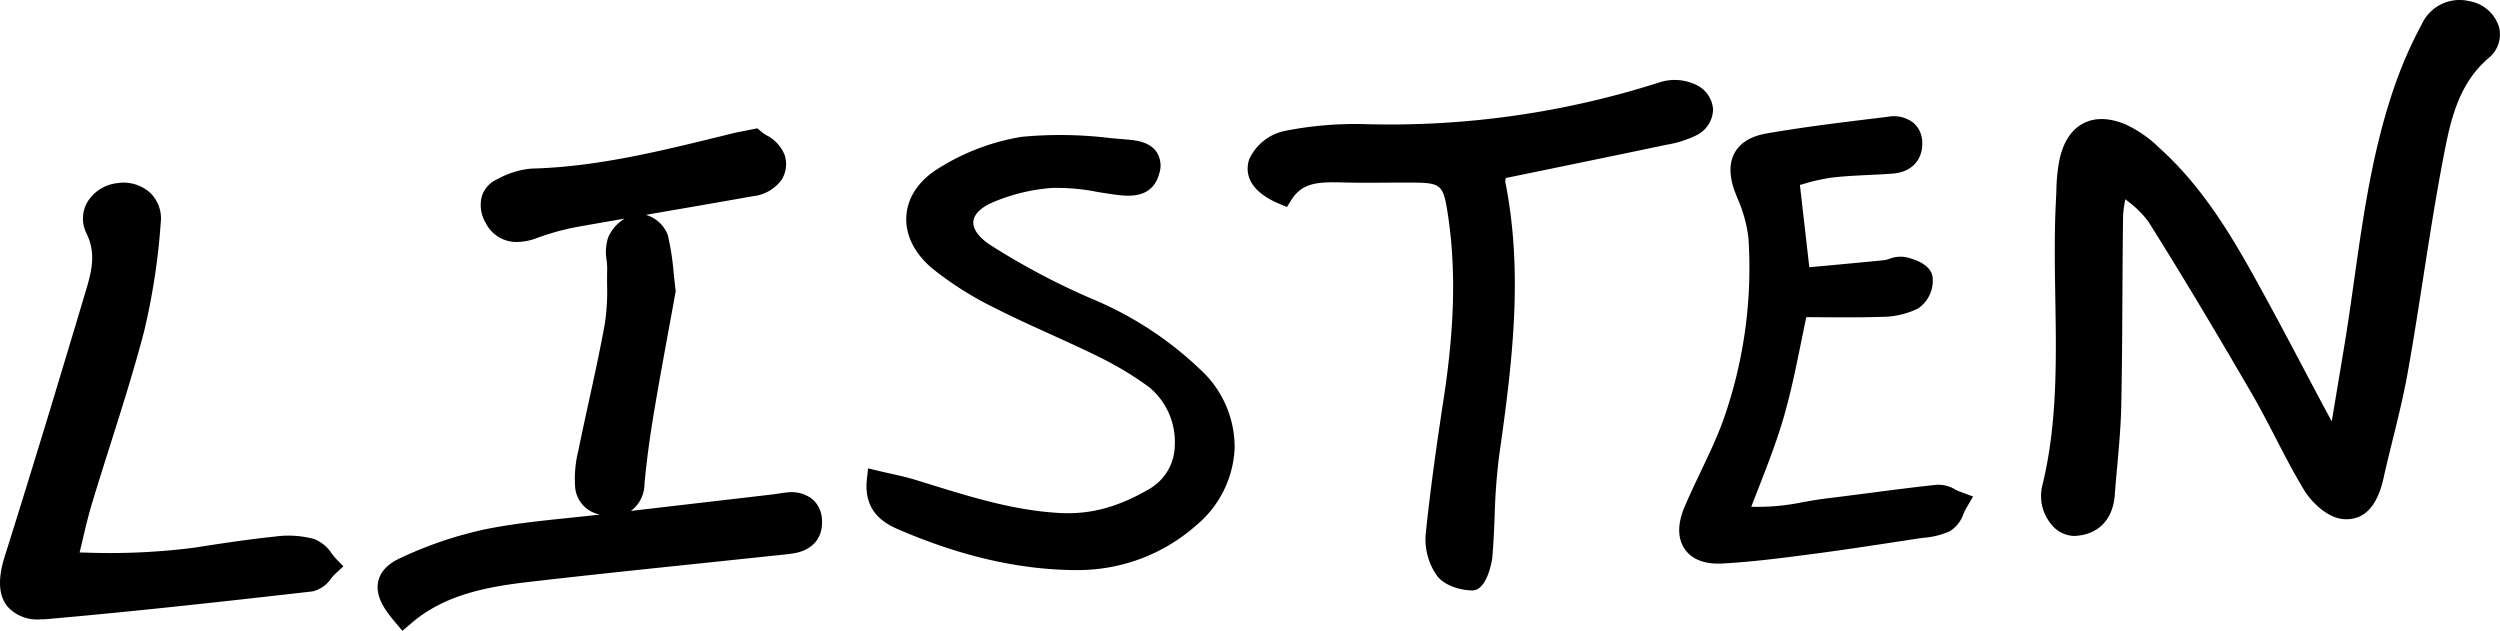 <svg xmlns="http://www.w3.org/2000/svg" width="365.079" height="92.118" viewBox="0 0 365.079 92.118">
  <g id="LISTEN" transform="translate(437.556 -729.321)">
    <path id="Path_457" data-name="Path 457" d="M-228.29,742.69a4.282,4.282,0,0,0-2.616-3.667,7.214,7.214,0,0,0-5.03-.352,129.166,129.166,0,0,1-43.444,6.151,52.763,52.763,0,0,0-11.611,1.029,7.386,7.386,0,0,0-5.02,4.073c-.441,1.235-.895,4.344,4.414,6.552l1.078.449.618-.99c1.6-2.561,3.885-2.686,7.461-2.592,2.129.057,4.282.044,6.366.032,1.332-.009,2.667-.015,4-.008,4,.028,4.375.347,4.993,4.246,1.257,7.929,1.09,16.556-.527,27.15-.909,5.959-1.935,12.991-2.652,19.972a9.248,9.248,0,0,0,1.627,6.006c1.1,1.493,3.471,2.175,5.211,2.176,2.2,0,2.881-4.635,2.884-4.682.184-2.079.271-4.186.355-6.223a88.171,88.171,0,0,1,.658-8.809c2.024-14.112,3.488-26.858.894-39.948a1.871,1.871,0,0,1,.072-.558l5.468-1.127c6-1.234,11.9-2.447,17.79-3.689l.211-.044a15.654,15.654,0,0,0,4.291-1.344A4.332,4.332,0,0,0-228.29,742.69Z" transform="translate(40.897 2.621)"/>
    <path id="Path_458" data-name="Path 458" d="M-306.648,768.476a104.276,104.276,0,0,1-14.571-7.722c-1.743-1.1-2.69-2.374-2.6-3.5.086-1.059,1.123-2.082,2.845-2.808a26.993,26.993,0,0,1,8.634-2.1,30.352,30.352,0,0,1,6.7.594c.776.125,1.55.25,2.322.356,1.964.271,5.616.768,6.641-3.046a3.652,3.652,0,0,0-.4-3.182c-.958-1.358-2.734-1.671-4.344-1.8q-1.176-.093-2.361-.2a60.145,60.145,0,0,0-12.969-.19,32.639,32.639,0,0,0-12.095,4.57c-2.864,1.733-4.55,4.189-4.752,6.919-.205,2.8,1.167,5.574,3.862,7.8a48.848,48.848,0,0,0,9.069,5.714c2.683,1.367,5.461,2.625,8.147,3.844,2.315,1.048,4.708,2.134,7.012,3.275a49.43,49.43,0,0,1,7.394,4.461,10.365,10.365,0,0,1,3.706,8.545,7.416,7.416,0,0,1-3.692,6.283c-4.59,2.683-8.628,3.764-13.1,3.523-6.632-.365-12.731-2.255-19.188-4.257l-1.837-.567c-1.224-.375-2.44-.647-3.726-.935-.585-.129-1.181-.263-1.79-.409l-1.447-.348-.168,1.48c-.522,4.623,2.2,6.414,4.638,7.458,8.95,3.839,17.217,5.771,25.272,5.911.181,0,.358,0,.536,0a26.077,26.077,0,0,0,17.671-6.557,15.5,15.5,0,0,0,5.574-11.241,15.331,15.331,0,0,0-4.921-11.4A51.557,51.557,0,0,0-306.648,768.476Z" transform="translate(28.403 4.422)"/>
    <path id="Path_459" data-name="Path 459" d="M-389.114,804.167a5.489,5.489,0,0,0-2.529-2.111,14.35,14.35,0,0,0-5.667-.38c-4.142.436-8.335,1.077-11.94,1.643a97.031,97.031,0,0,1-16.046.7l-.633-.006c.119-.5.233-.98.344-1.452.484-2.059.9-3.836,1.427-5.59.882-2.928,1.806-5.848,2.732-8.766,1.694-5.345,3.445-10.871,4.892-16.4a97.193,97.193,0,0,0,2.453-15.975,5.206,5.206,0,0,0-1.529-4.329,5.81,5.81,0,0,0-4.85-1.421,5.836,5.836,0,0,0-4.412,2.892,4.823,4.823,0,0,0-.036,4.479c1.224,2.525.923,4.864.043,7.819-4.53,15.2-8.341,27.689-11.994,39.293-1.043,3.311-.916,5.71.389,7.333a5.828,5.828,0,0,0,4.811,1.881c.365,0,.745-.017,1.144-.053,12.184-1.077,24.238-2.387,38.586-4.027a4.512,4.512,0,0,0,2.73-1.9,8.455,8.455,0,0,1,.687-.748l1.1-1.01-1.039-1.074A10.344,10.344,0,0,1-389.114,804.167Z" transform="translate(0 5.989)"/>
    <path id="Path_460" data-name="Path 460" d="M-139.514,733.3a5.491,5.491,0,0,0-4.339-3.809,6.071,6.071,0,0,0-6.96,3.385,60.838,60.838,0,0,0-3.612,8.04c-3.46,9.526-4.875,19.544-6.245,29.232-.469,3.327-.957,6.768-1.518,10.123l-1.757,10.555a2.144,2.144,0,0,1-.168-.26q-1.977-3.675-3.919-7.367c-1.858-3.512-3.715-7.025-5.621-10.51-3.977-7.276-8.485-15.524-15.562-21.851a17.5,17.5,0,0,0-4.985-3.413c-2.349-.935-4.391-.957-6.067-.066-1.719.913-2.879,2.694-3.448,5.294a25.789,25.789,0,0,0-.45,4.536c-.017.41-.032.819-.054,1.228-.26,4.857-.178,9.783-.1,14.546.15,9.026.306,18.359-1.915,27.33a6.444,6.444,0,0,0,1.315,5.579,4.405,4.405,0,0,0,3.323,1.714c.075,0,.151,0,.226-.008,3.385-.218,5.476-2.411,5.739-6.018.1-1.415.231-2.826.358-4.238.255-2.838.52-5.775.582-8.695.115-5.372.143-10.829.171-16.105.021-3.849.041-7.7.093-11.551a15.716,15.716,0,0,1,.335-2.556c.089.072.175.144.262.217a14.533,14.533,0,0,1,3.1,3.051c4.6,7.319,9.4,15.308,15.116,25.144,1.212,2.086,2.351,4.287,3.452,6.416,1.306,2.527,2.658,5.14,4.166,7.635.977,1.613,3.324,4.08,5.788,4.255,2.936.2,4.883-1.8,5.813-5.964.42-1.888.885-3.768,1.347-5.648.8-3.237,1.623-6.585,2.219-9.945.811-4.563,1.534-9.21,2.235-13.7.877-5.635,1.783-11.458,2.864-17.135,1.029-5.4,2.091-10.985,6.633-14.9A4.44,4.44,0,0,0-139.514,733.3Z" transform="translate(66.904)"/>
    <path id="Path_461" data-name="Path 461" d="M-207.046,797a4.827,4.827,0,0,0-2.717-.705c-3.345.356-6.727.794-10,1.22-2,.259-3.992.517-5.991.761-1.179.143-2.357.346-3.5.542a32.085,32.085,0,0,1-7.6.69q.5-1.311,1.007-2.6c1.372-3.519,2.668-6.842,3.693-10.349,1.044-3.571,1.778-7.164,2.554-10.969.253-1.239.509-2.494.78-3.77.744,0,1.484.008,2.22.012,3.011.021,5.855.036,8.767-.058a12.173,12.173,0,0,0,5.312-1.208A4.886,4.886,0,0,0-210.4,765.8c-.4-1.817-2.9-2.532-3.95-2.754a4.453,4.453,0,0,0-2.347.263,4.3,4.3,0,0,1-.7.183c-3.2.322-6.394.618-9.543.906l-1.439.134-1.375-12.02.5-.138a28.041,28.041,0,0,1,4.044-.918c1.812-.223,3.7-.312,5.532-.4,1.166-.055,2.33-.112,3.49-.2,2.694-.2,4.379-1.972,4.3-4.513a3.828,3.828,0,0,0-1.283-2.9,4.688,4.688,0,0,0-3.726-.887l-1.8.221c-5.234.636-10.646,1.295-15.943,2.22-2.246.393-3.8,1.332-4.624,2.788-.865,1.532-.836,3.52.089,5.908l.224.578a20.547,20.547,0,0,1,1.678,5.937,66.706,66.706,0,0,1-3.7,26.73c-.909,2.491-2.092,4.975-3.234,7.377-.81,1.7-1.647,3.458-2.4,5.236-1.327,3.145-.7,5.088.053,6.165.685.975,2.077,2.094,4.86,2.094.19,0,.387-.005.589-.015,4.347-.233,8.715-.8,13.065-1.372,4.4-.574,8.851-1.255,13.156-1.912l2.339-.358c.285-.042.575-.08.867-.116a11.333,11.333,0,0,0,3.853-.98,4.805,4.805,0,0,0,1.964-2.53,8.3,8.3,0,0,1,.373-.766l1.024-1.748-1.9-.708C-206.6,797.221-206.82,797.108-207.046,797Z" transform="translate(55.041 3.816)"/>
    <path id="Path_462" data-name="Path 462" d="M-335.08,797.04c-.428.032-.852.1-1.278.168-.244.04-.489.08-.734.108l-9.2,1.069q-5.76.667-11.521,1.342a4.873,4.873,0,0,0,1.993-3.915c.291-3.226.744-6.65,1.384-10.466.7-4.183,1.469-8.372,2.213-12.424.311-1.692.618-3.364.914-5.007l.052-.29-.036-.291c-.1-.82-.186-1.605-.266-2.364a38.4,38.4,0,0,0-.855-5.533,4.864,4.864,0,0,0-3.2-2.944c1.153-.2,2.3-.406,3.456-.6,4.086-.705,8.171-1.411,12.254-2.142a5.874,5.874,0,0,0,4.134-2.424,4.3,4.3,0,0,0,.422-3.56,5.511,5.511,0,0,0-2.67-2.905,6.176,6.176,0,0,1-.614-.416l-.705-.589-2.073.411c-.624.121-1.06.2-1.491.311l-1.857.456c-8.954,2.2-18.213,4.473-27.584,4.7a12.455,12.455,0,0,0-4.9,1.51,4.158,4.158,0,0,0-2.29,2.409,5,5,0,0,0,.49,3.946,5.015,5.015,0,0,0,4.6,2.852,8.413,8.413,0,0,0,2.81-.538,35.9,35.9,0,0,1,5.692-1.608c2.4-.436,4.815-.847,7.223-1.266a6.032,6.032,0,0,0-2.419,2.783,7.028,7.028,0,0,0-.208,3.322,9.967,9.967,0,0,1,.08,1.18c-.019.768-.018,1.543-.017,2.317a32.112,32.112,0,0,1-.317,5.675c-.69,3.83-1.538,7.714-2.358,11.47-.521,2.385-1.041,4.771-1.528,7.16a17.026,17.026,0,0,0-.455,5.41,4.447,4.447,0,0,0,3.621,3.9l-.031,0c-1.537.18-3.079.34-4.621.5-3.95.409-8.033.83-12.019,1.632a56.93,56.93,0,0,0-12.384,4.175c-.7.324-2.842,1.3-3.322,3.434-.475,2.108.887,4.094,2.282,5.759l1.238,1.478,1.47-1.246c4.949-4.192,11.4-5.24,17.053-5.9,8.3-.961,16.763-1.845,24.943-2.7q5.267-.551,10.533-1.108l.7-.072c.765-.079,1.528-.157,2.287-.266,2.857-.407,4.46-2.242,4.29-4.909a4.166,4.166,0,0,0-1.369-3A4.948,4.948,0,0,0-335.08,797.04Z" transform="translate(12.378 4.206)"/>
  </g>
</svg>
